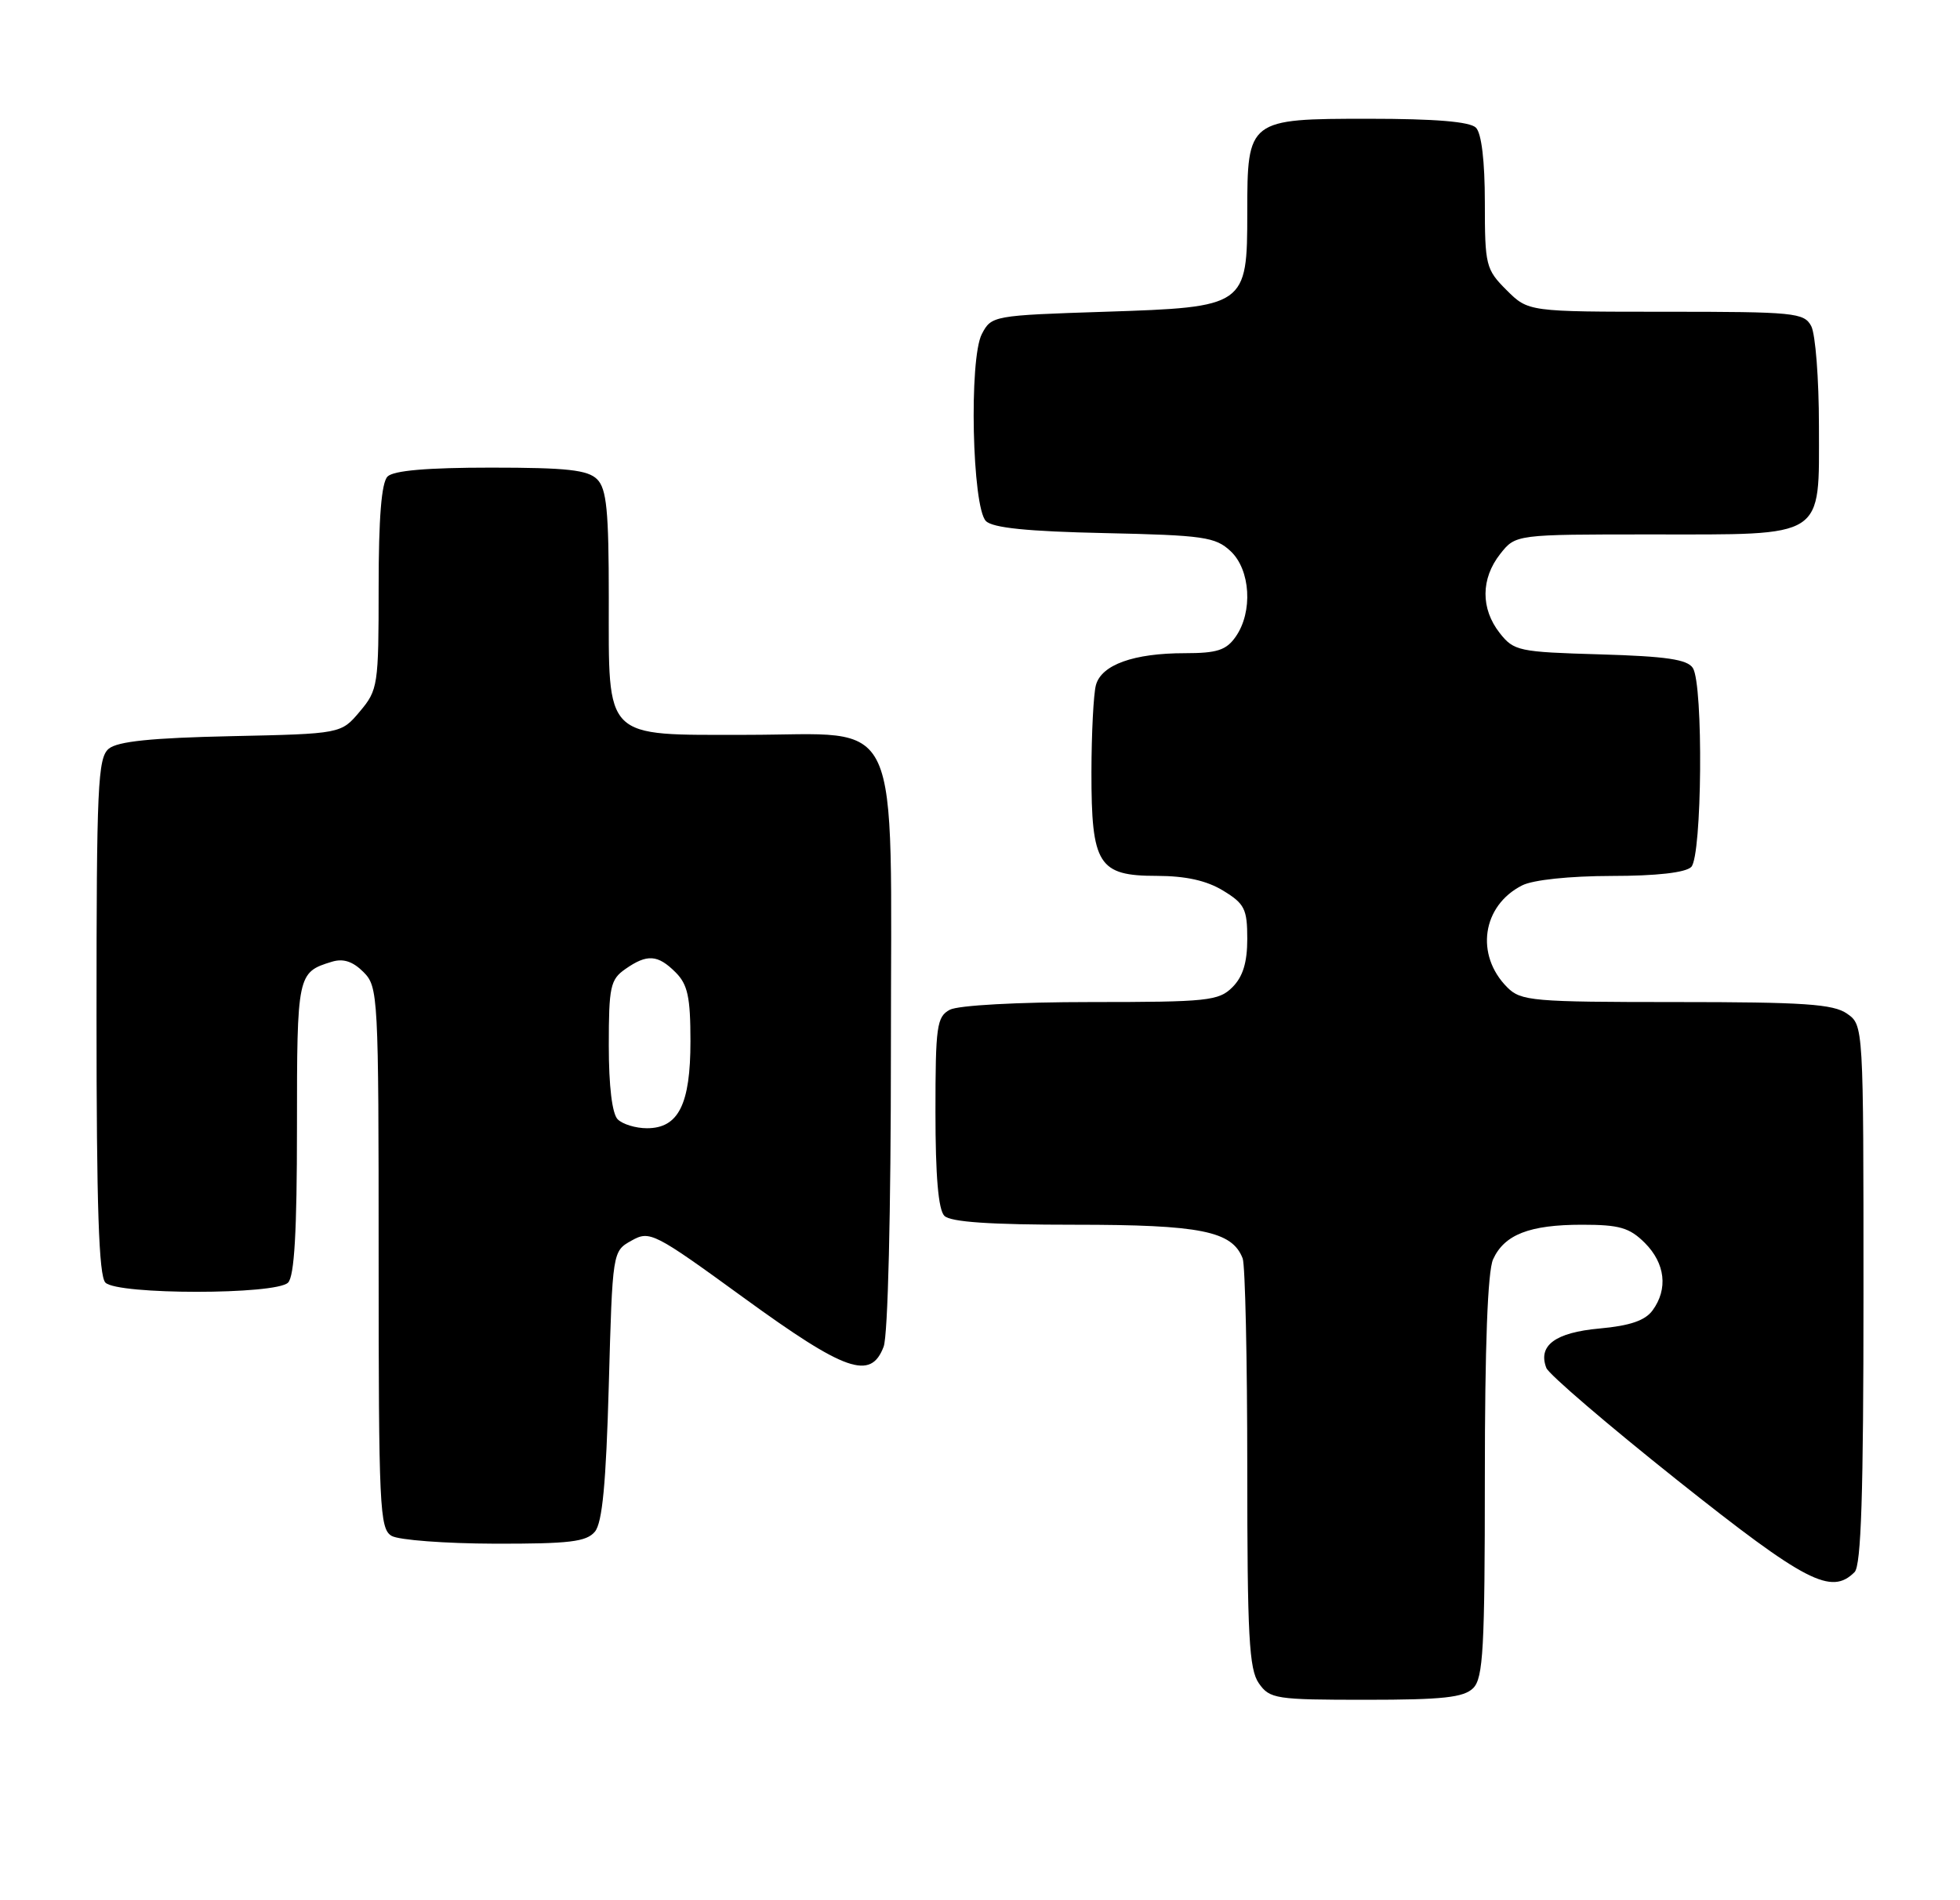 <?xml version="1.0" encoding="UTF-8" standalone="no"?>
<!DOCTYPE svg PUBLIC "-//W3C//DTD SVG 1.1//EN" "http://www.w3.org/Graphics/SVG/1.1/DTD/svg11.dtd" >
<svg xmlns="http://www.w3.org/2000/svg" xmlns:xlink="http://www.w3.org/1999/xlink" version="1.1" viewBox="0 0 264 256">
 <g >
 <path fill="currentColor"
d=" M 198.43 227.43 C 199.78 226.08 200.00 222.08 200.00 198.98 C 200.00 181.40 200.38 171.25 201.11 169.66 C 202.63 166.32 206.02 165.00 213.09 165.00 C 218.13 165.00 219.48 165.39 221.55 167.45 C 224.30 170.21 224.70 173.66 222.59 176.54 C 221.59 177.91 219.54 178.61 215.45 178.98 C 209.48 179.52 207.12 181.27 208.28 184.29 C 208.61 185.15 216.56 191.96 225.94 199.43 C 243.23 213.18 246.65 214.95 249.80 211.80 C 250.69 210.91 251.00 201.21 251.00 174.36 C 251.00 138.11 251.00 138.11 248.78 136.56 C 246.94 135.27 242.96 135.00 225.78 135.00 C 206.42 135.00 204.86 134.86 203.03 133.03 C 198.66 128.66 199.63 122.01 205.03 119.28 C 206.48 118.54 211.42 118.02 217.05 118.01 C 223.13 118.01 227.04 117.56 227.80 116.80 C 229.26 115.34 229.45 92.27 228.02 90.00 C 227.29 88.84 224.44 88.42 215.54 88.16 C 204.56 87.84 203.91 87.71 202.00 85.28 C 199.43 82.00 199.45 77.96 202.07 74.63 C 204.15 72.00 204.15 72.00 222.35 72.00 C 246.10 72.00 245.00 72.71 245.00 57.38 C 245.00 51.05 244.53 45.00 243.96 43.93 C 243.00 42.13 241.70 42.00 224.39 42.00 C 205.85 42.00 205.85 42.00 202.92 39.08 C 200.13 36.29 200.00 35.75 200.00 27.28 C 200.00 21.71 199.55 17.95 198.80 17.20 C 197.99 16.39 193.32 16.00 184.36 16.00 C 168.12 16.00 168.00 16.09 168.00 28.61 C 168.00 41.27 167.83 41.38 148.87 42.00 C 133.77 42.49 133.53 42.54 132.25 45.00 C 130.50 48.34 130.94 68.34 132.80 70.20 C 133.71 71.12 138.45 71.60 148.80 71.82 C 162.11 72.11 163.71 72.34 165.75 74.25 C 168.44 76.76 168.78 82.44 166.44 85.78 C 165.17 87.60 163.93 88.00 159.59 88.00 C 152.69 88.00 148.35 89.56 147.61 92.31 C 147.29 93.52 147.02 98.79 147.01 104.03 C 147.00 116.50 147.94 118.00 155.81 118.00 C 159.72 118.01 162.52 118.63 164.75 119.99 C 167.64 121.75 168.00 122.46 168.00 126.49 C 168.00 129.67 167.41 131.59 166.00 133.00 C 164.16 134.84 162.67 135.00 146.93 135.00 C 137.08 135.00 129.05 135.44 127.93 136.04 C 126.18 136.98 126.00 138.24 126.00 149.84 C 126.00 158.43 126.39 162.99 127.20 163.80 C 128.04 164.64 133.37 165.00 144.75 165.00 C 161.73 165.00 165.96 165.85 167.38 169.54 C 167.72 170.44 168.00 183.18 168.00 197.86 C 168.00 220.40 168.24 224.90 169.56 226.78 C 171.03 228.88 171.82 229.00 183.99 229.00 C 194.35 229.00 197.16 228.69 198.43 227.43 Z  M 80.13 206.35 C 81.13 205.14 81.63 199.87 82.00 186.64 C 82.50 168.57 82.50 168.57 85.06 167.14 C 87.52 165.76 88.05 166.02 100.19 174.85 C 113.88 184.80 117.29 186.00 119.02 181.43 C 119.60 179.93 120.00 163.32 120.00 141.39 C 120.00 94.96 121.86 99.00 100.55 99.00 C 81.16 99.00 82.00 99.83 82.00 80.57 C 82.00 68.79 81.71 65.85 80.43 64.57 C 79.16 63.31 76.37 63.00 66.13 63.00 C 57.56 63.00 53.01 63.39 52.20 64.20 C 51.38 65.02 51.00 69.78 51.00 79.12 C 51.00 92.34 50.91 92.96 48.47 95.85 C 45.94 98.86 45.94 98.86 31.12 99.18 C 20.42 99.41 15.84 99.88 14.65 100.87 C 13.17 102.10 13.00 105.92 13.00 136.92 C 13.00 162.56 13.31 171.91 14.20 172.80 C 15.85 174.45 37.15 174.45 38.80 172.80 C 39.65 171.95 40.00 165.89 40.00 151.92 C 40.00 131.24 40.05 130.99 44.70 129.57 C 46.23 129.10 47.52 129.52 48.95 130.95 C 50.94 132.94 51.00 134.03 51.00 169.45 C 51.00 203.11 51.13 205.98 52.75 206.92 C 53.71 207.48 59.96 207.95 66.63 207.97 C 76.70 207.99 78.99 207.72 80.13 206.35 Z  M 83.20 150.80 C 82.45 150.05 82.00 146.32 82.00 140.86 C 82.00 132.96 82.21 131.96 84.22 130.56 C 87.16 128.50 88.59 128.59 91.00 131.00 C 92.63 132.63 93.00 134.33 93.00 140.28 C 93.00 148.78 91.39 152.00 87.14 152.00 C 85.63 152.00 83.86 151.46 83.20 150.80 Z "/>
</g>
</svg>